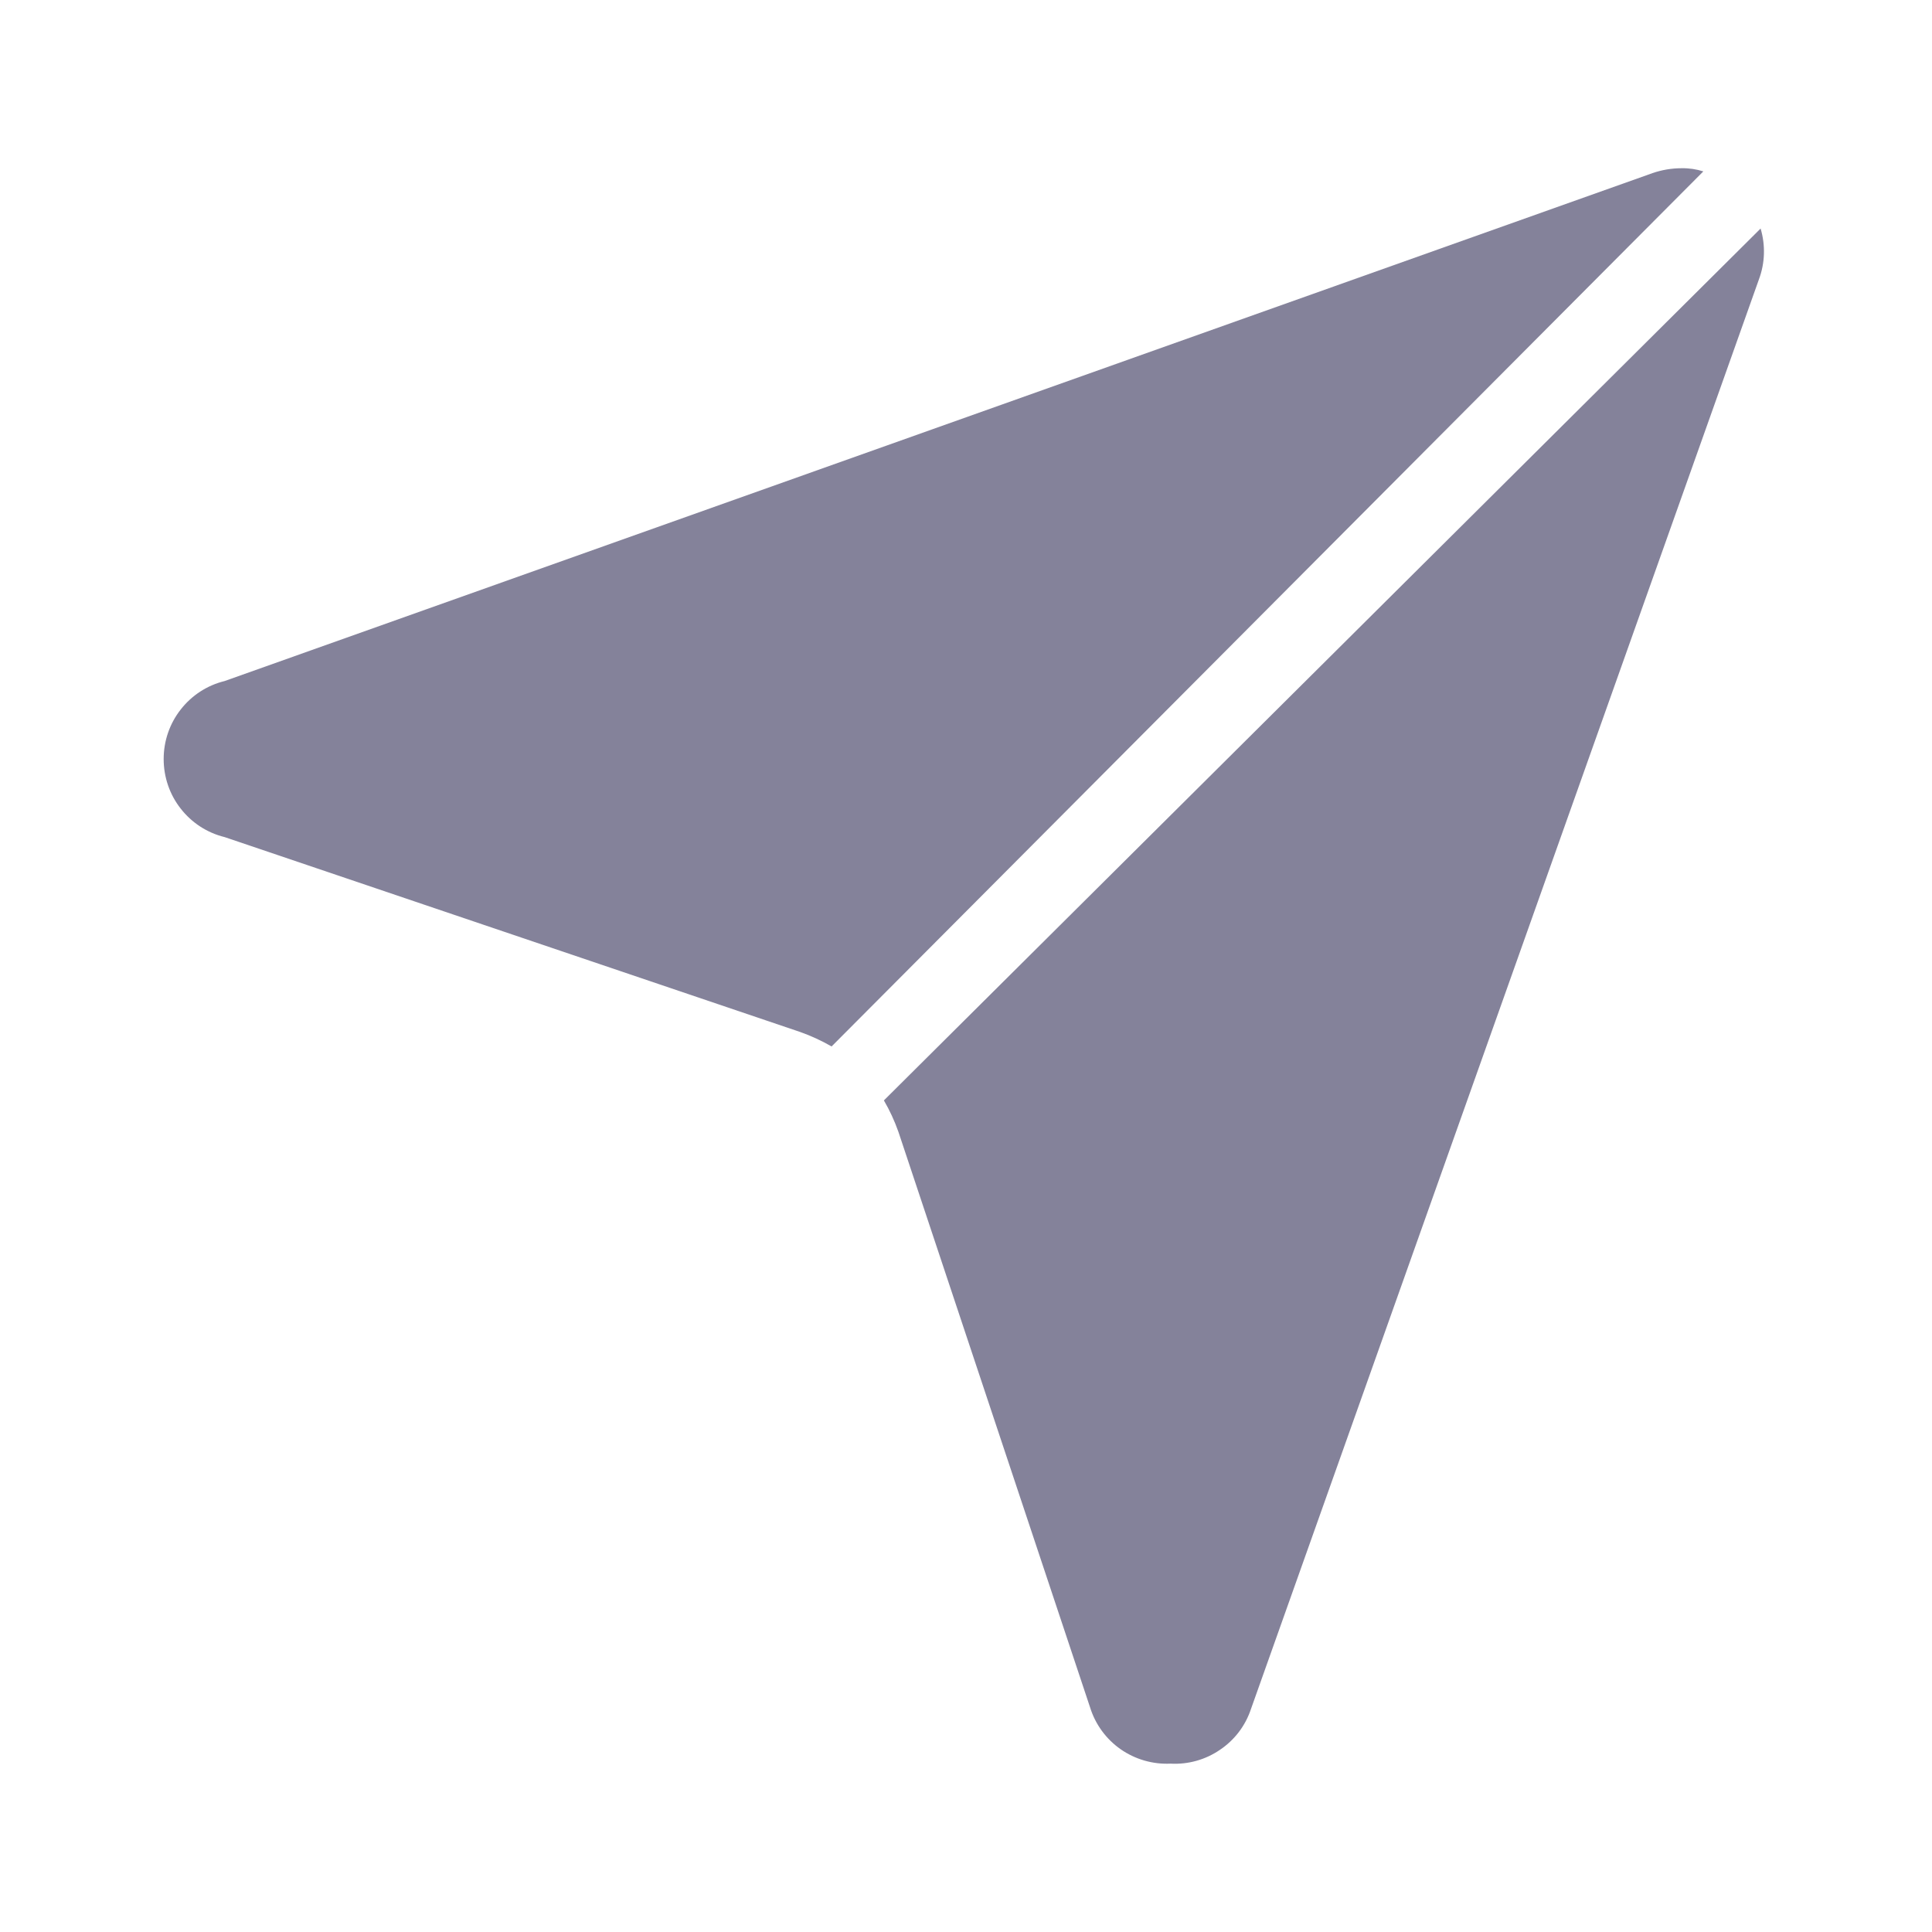<svg xmlns="http://www.w3.org/2000/svg" width="14" height="14" viewBox="0 0 14 14" fill="none">
  <path d="M12.343 1.242L6.026 7.583C5.953 7.541 5.877 7.506 5.798 7.478L1.628 6.066C1.501 6.035 1.389 5.962 1.309 5.859C1.229 5.757 1.186 5.631 1.186 5.5C1.186 5.37 1.229 5.244 1.309 5.142C1.389 5.039 1.501 4.966 1.628 4.935L11.976 1.254C12.043 1.231 12.114 1.219 12.186 1.219C12.239 1.218 12.293 1.226 12.343 1.242Z" fill="#84829A"/>
  <path d="M12.746 2.024L9.065 12.384C9.025 12.505 8.946 12.609 8.84 12.68C8.735 12.752 8.609 12.787 8.482 12.78C8.353 12.786 8.226 12.749 8.121 12.676C8.015 12.602 7.937 12.495 7.899 12.372L6.51 8.201C6.482 8.122 6.447 8.046 6.405 7.974L12.758 1.656C12.794 1.777 12.79 1.906 12.746 2.024Z" fill="#84829A"/>
</svg>